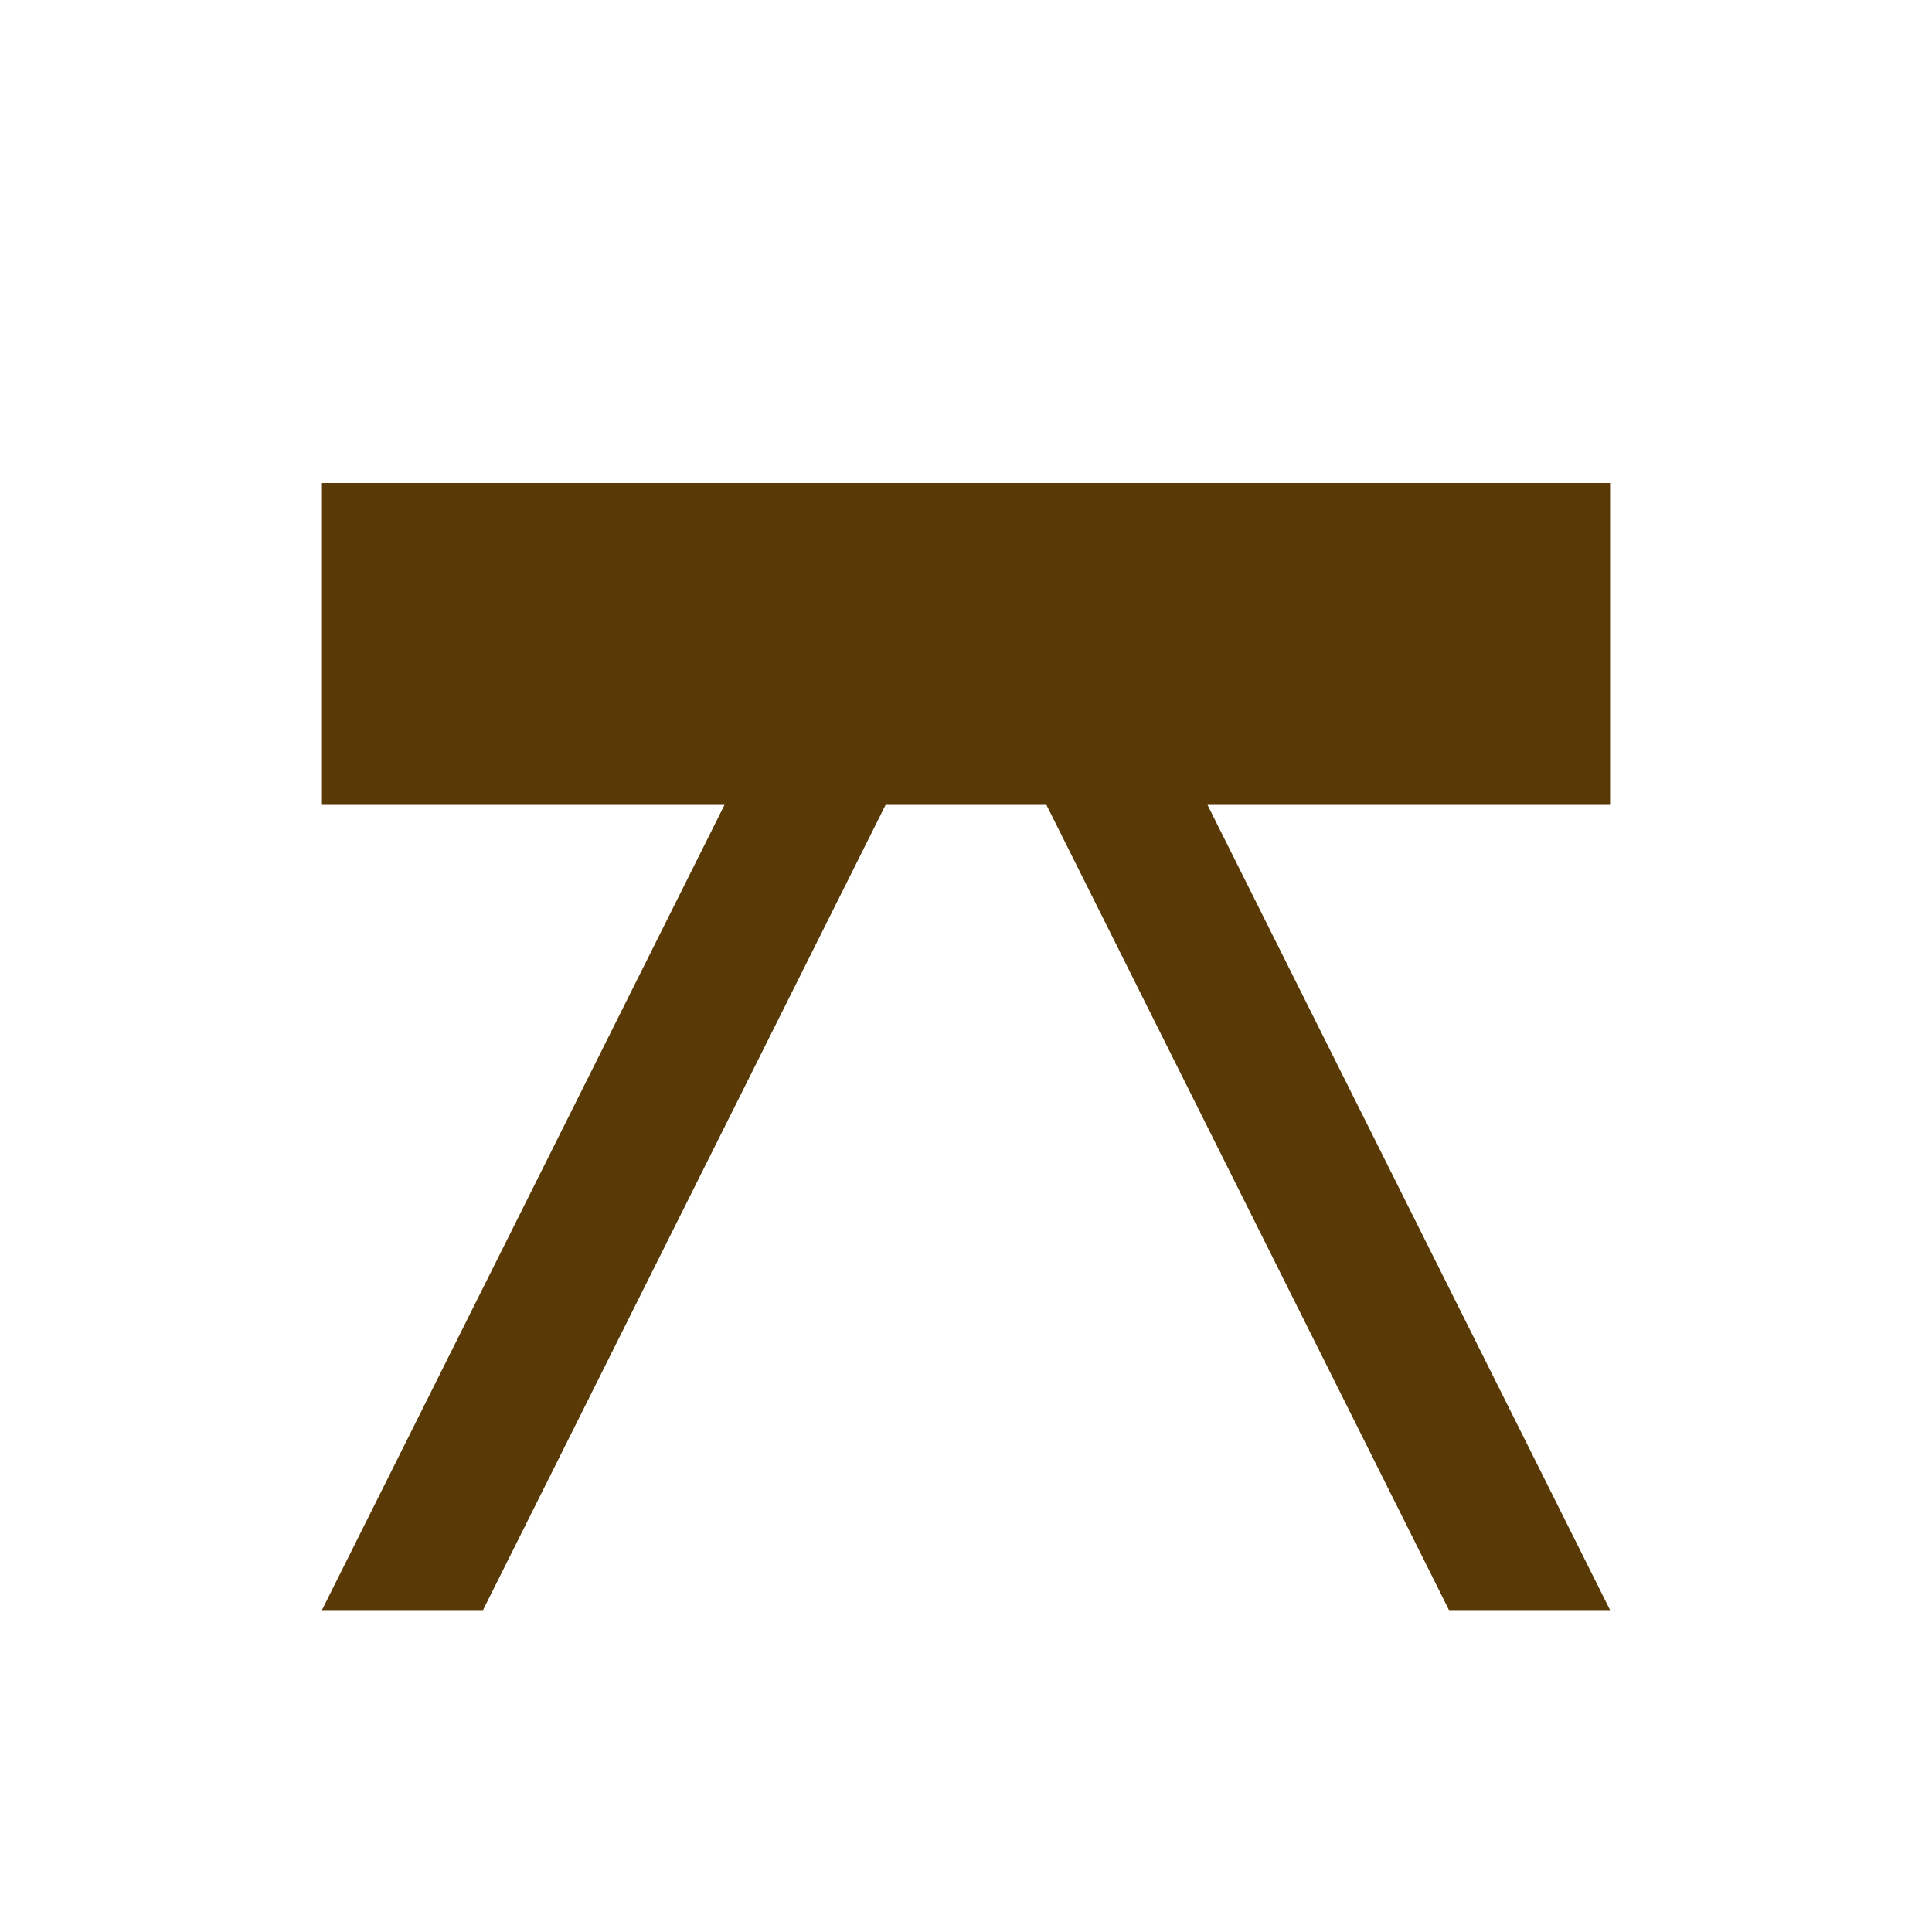 <?xml version="1.0" encoding="UTF-8"?>
<svg xmlns="http://www.w3.org/2000/svg" xmlns:xlink="http://www.w3.org/1999/xlink" width="32" height="32" viewBox="0 0 32 32">
<path fill-rule="nonzero" fill="rgb(34.902%, 22.353%, 2.353%)" fill-opacity="1" d="M 5.332 8 L 26.668 8 L 26.668 13.332 L 20 13.332 L 26.668 26.668 L 24 26.668 L 17.332 13.332 L 14.668 13.332 L 8 26.668 L 5.332 26.668 L 12 13.332 L 5.332 13.332 Z M 5.332 8 "/>
</svg>
